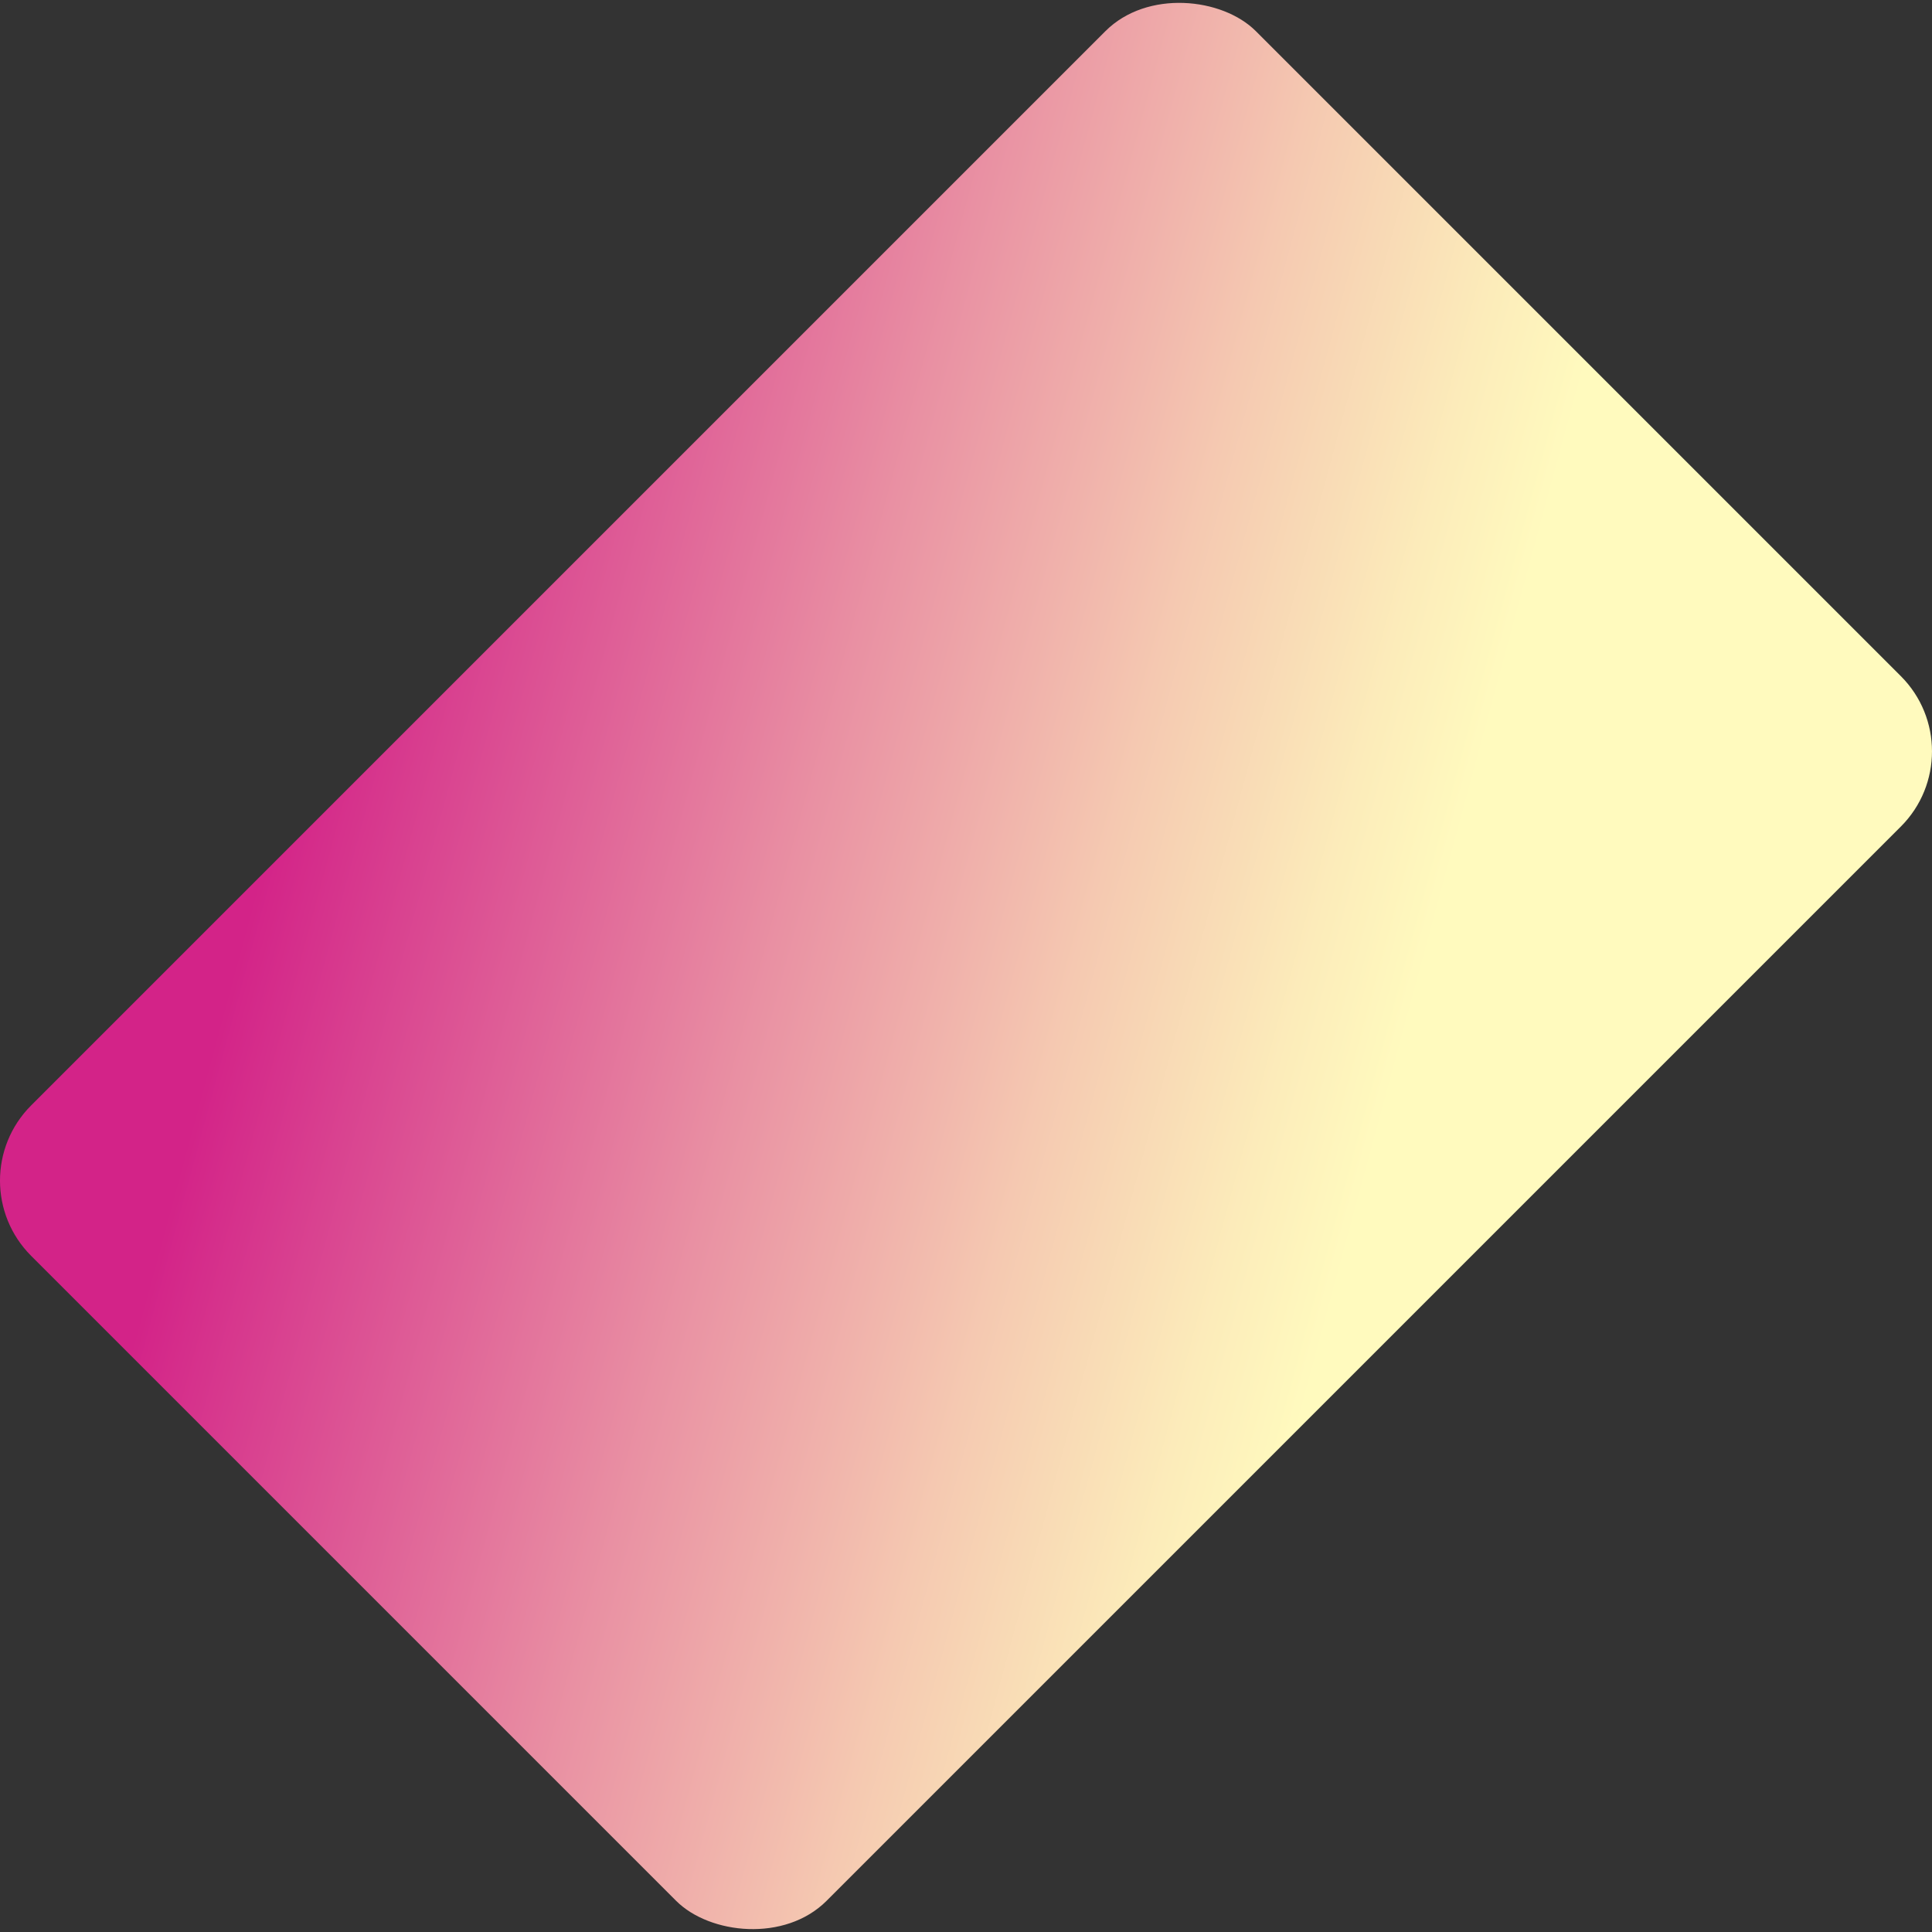 <?xml version="1.0" encoding="UTF-8"?>
<svg id="Layer_1" data-name="Layer 1" xmlns="http://www.w3.org/2000/svg" xmlns:xlink="http://www.w3.org/1999/xlink" viewBox="0 0 1500.69 1500.69">
  <rect x="0" y="0" width="1500.69" height="1500.69" fill="#333333" stroke="none"/>
  <defs>
    <style>
      .cls-1 {
        fill: url(#linear-gradient);
      }
    </style>
    <linearGradient id="linear-gradient" x1="-433.09" y1="494.75" x2="283.27" y2="1742.75" gradientTransform="translate(919.17 -204.91)" gradientUnits="userSpaceOnUse">
      <stop offset=".13" stop-color="#fffabe"/>
      <stop offset=".19" stop-color="#fcecba"/>
      <stop offset=".31" stop-color="#f5c9b1"/>
      <stop offset=".47" stop-color="#e991a3"/>
      <stop offset=".67" stop-color="#d94390"/>
      <stop offset=".75" stop-color="#d32388"/>
    </linearGradient>
  </defs>
  <rect class="cls-1" x="77.68" y="313.47" width="1345.33" height="873.76" rx="82.62" ry="82.62" transform="translate(1811.49 750.34) rotate(135)"/>
</svg>